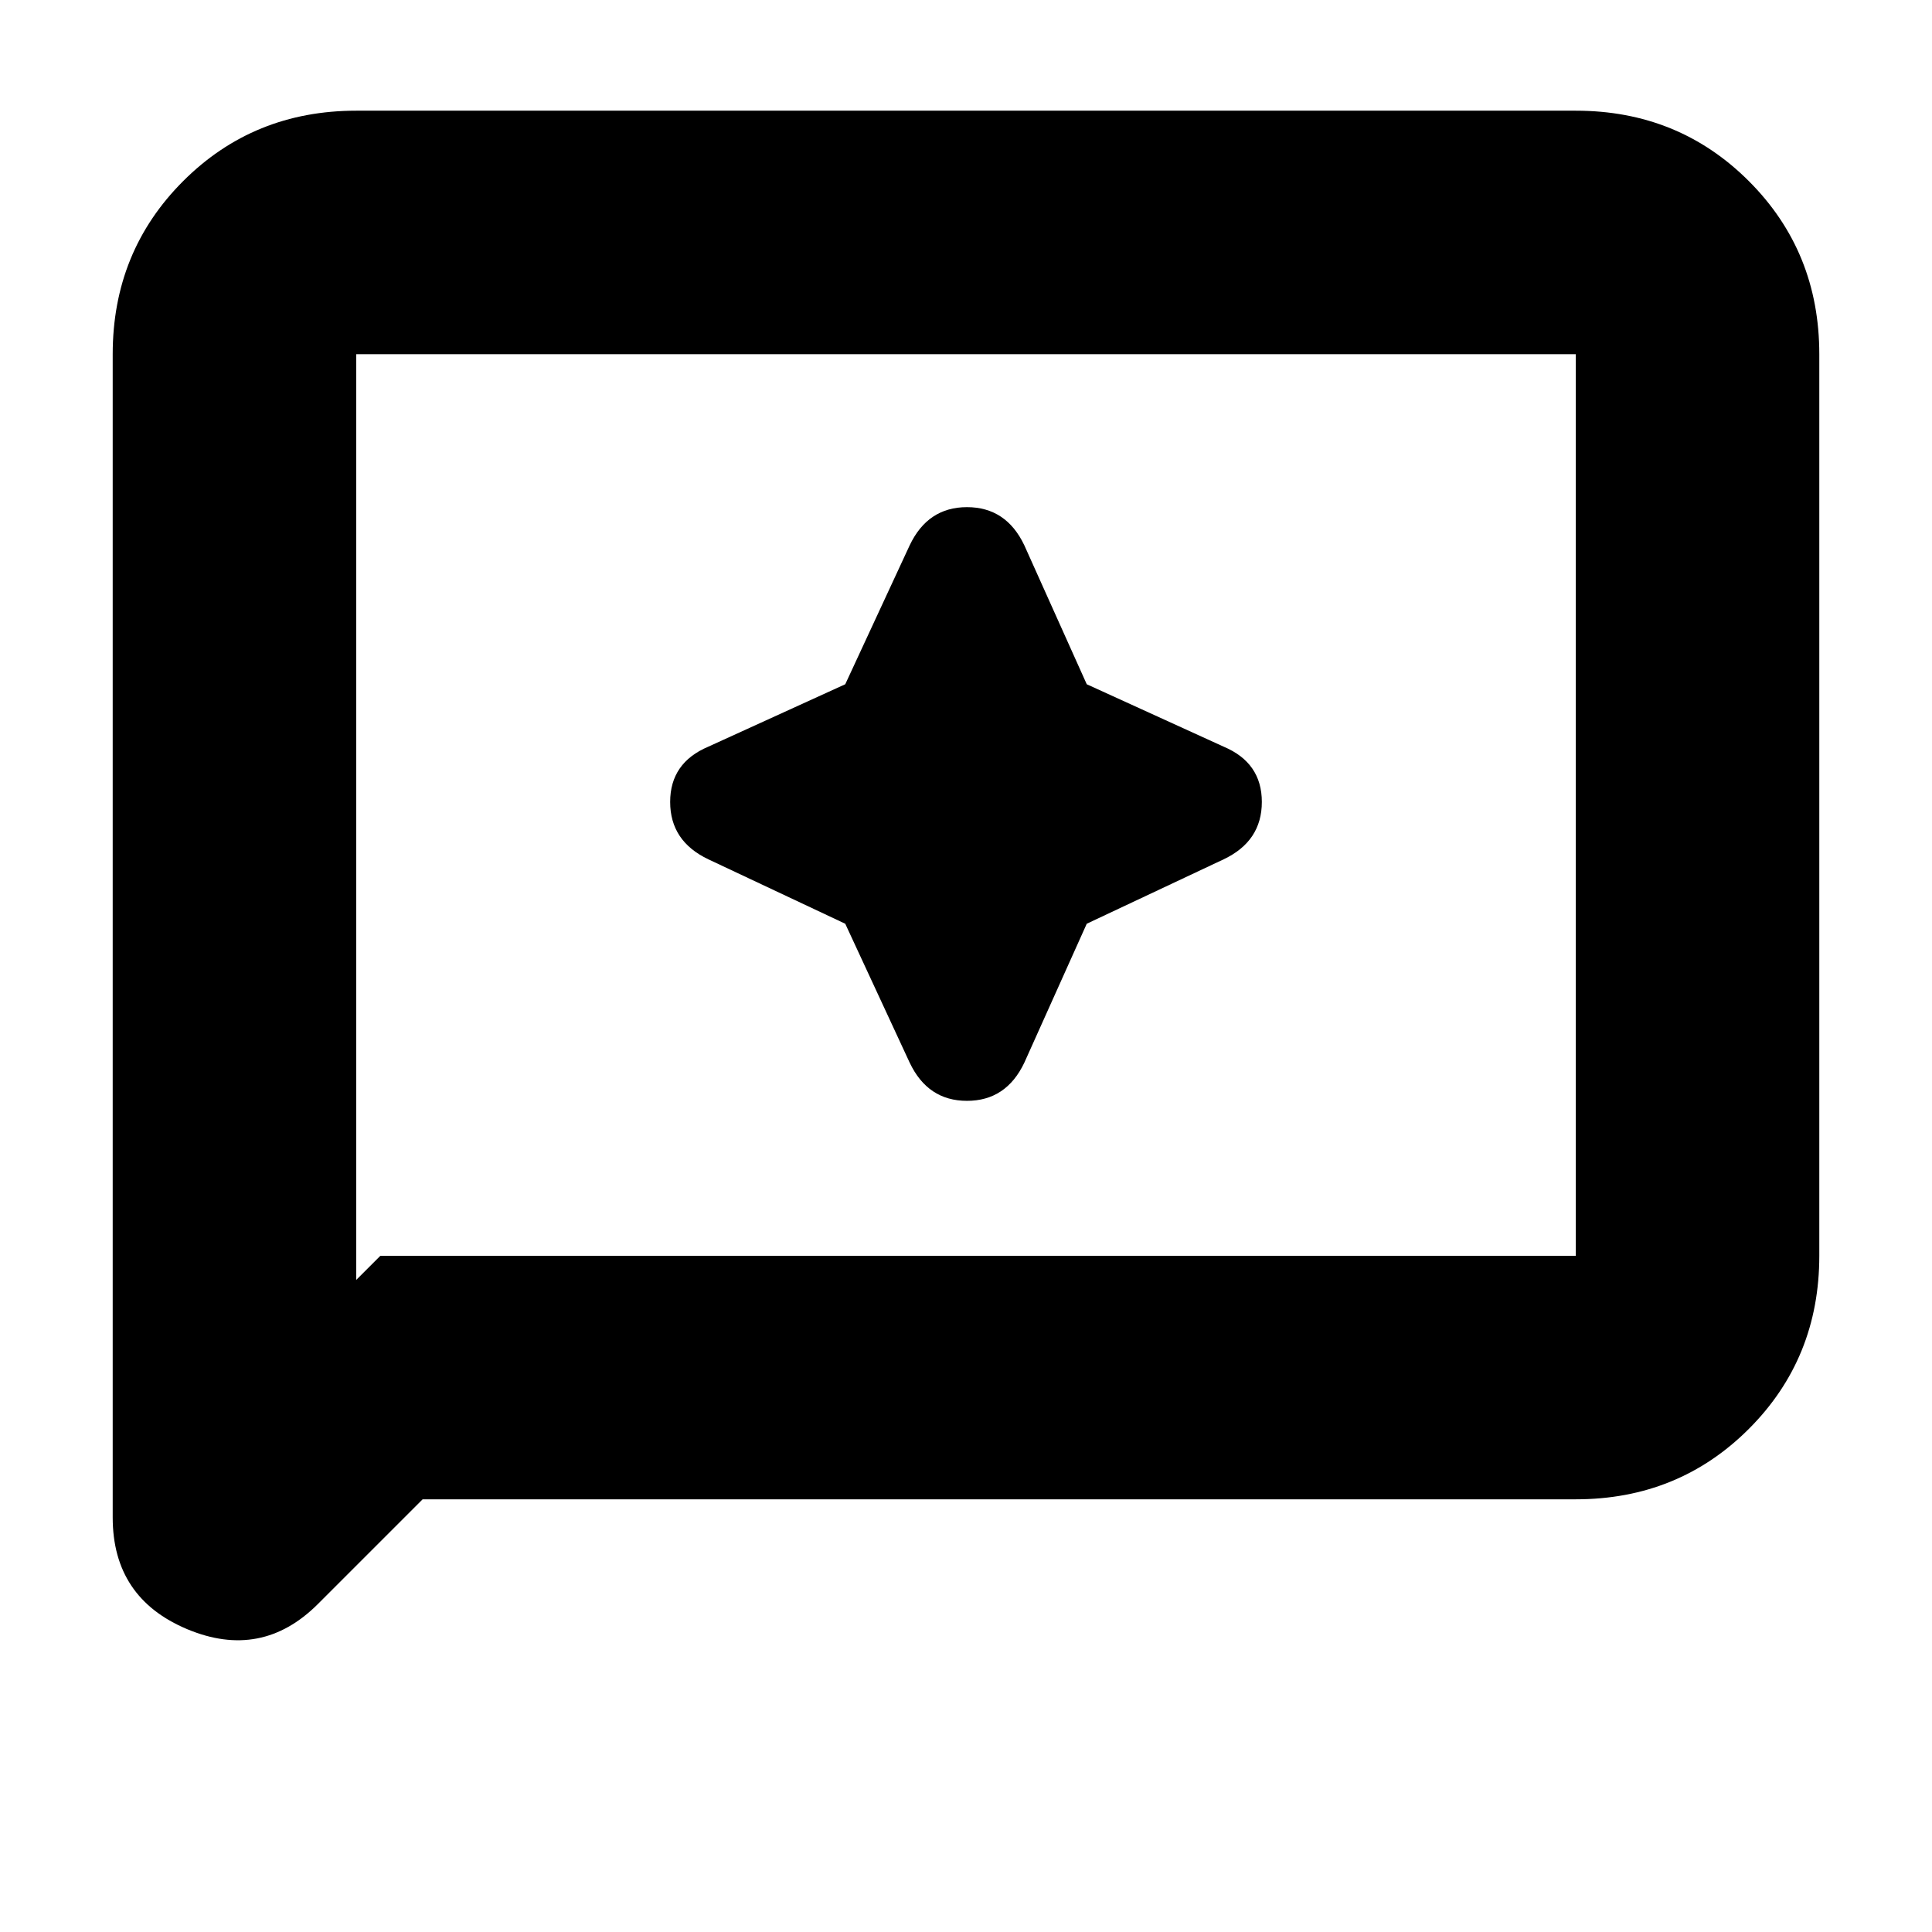 <svg xmlns="http://www.w3.org/2000/svg" height="24" width="24"><path d="M11.3 13.2Q11.525 13.675 12.012 13.675Q12.5 13.675 12.725 13.2L13.5 11.475L15.2 10.675Q15.675 10.45 15.675 9.962Q15.675 9.475 15.2 9.275L13.5 8.5L12.725 6.775Q12.5 6.3 12.012 6.3Q11.525 6.3 11.3 6.775L10.5 8.5L8.8 9.275Q8.325 9.475 8.325 9.962Q8.325 10.45 8.8 10.675L10.5 11.475ZM1.4 18.85V4.4Q1.4 3.125 2.275 2.25Q3.15 1.375 4.425 1.375H19.575Q20.85 1.375 21.725 2.25Q22.6 3.125 22.6 4.4V15.6Q22.6 16.875 21.725 17.75Q20.85 18.625 19.575 18.625H5.25L3.95 19.925Q3.25 20.625 2.325 20.238Q1.4 19.85 1.4 18.85ZM4.425 15.9 4.725 15.6H19.575Q19.575 15.6 19.575 15.6Q19.575 15.6 19.575 15.6V4.4Q19.575 4.4 19.575 4.4Q19.575 4.4 19.575 4.4H4.425Q4.425 4.4 4.425 4.4Q4.425 4.4 4.425 4.4ZM4.425 4.4Q4.425 4.4 4.425 4.4Q4.425 4.4 4.425 4.4Q4.425 4.4 4.425 4.4Q4.425 4.4 4.425 4.4V15.6Q4.425 15.6 4.425 15.6Q4.425 15.6 4.425 15.6V15.9Z"/></svg>